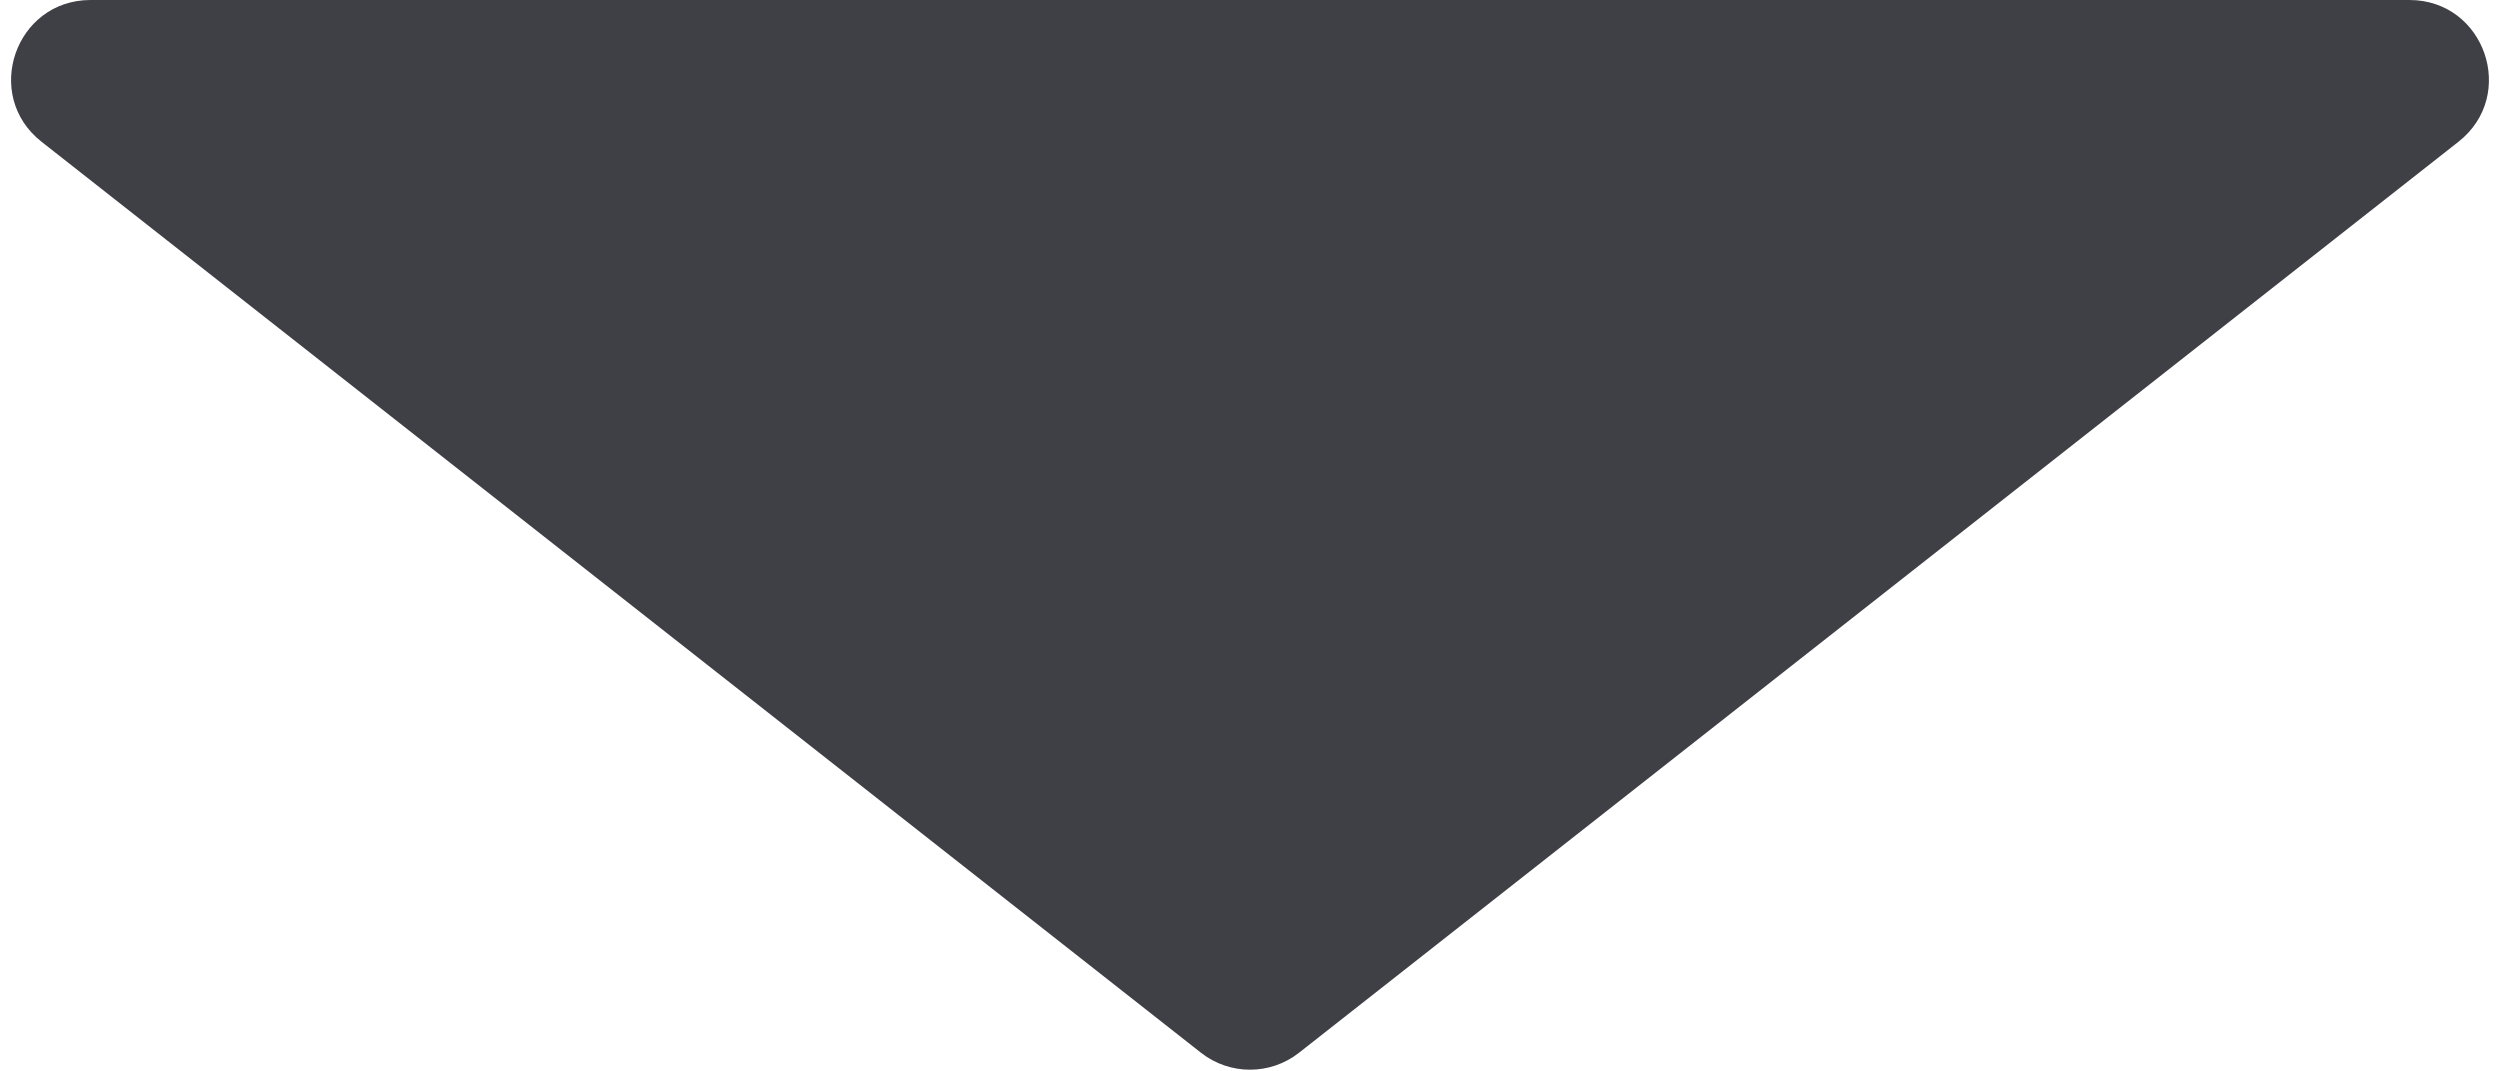 <svg width="126" height="54" viewBox="0 0 126 54" fill="none" xmlns="http://www.w3.org/2000/svg">
<path d="M123.906 7.145L65.471 53.058C64.021 54.198 61.979 54.198 60.529 53.058L2.094 7.145C-0.893 4.798 0.767 0 4.565 0H121.435C125.233 0 126.893 4.798 123.906 7.145Z" fill="#3F3F46"/>
</svg>
